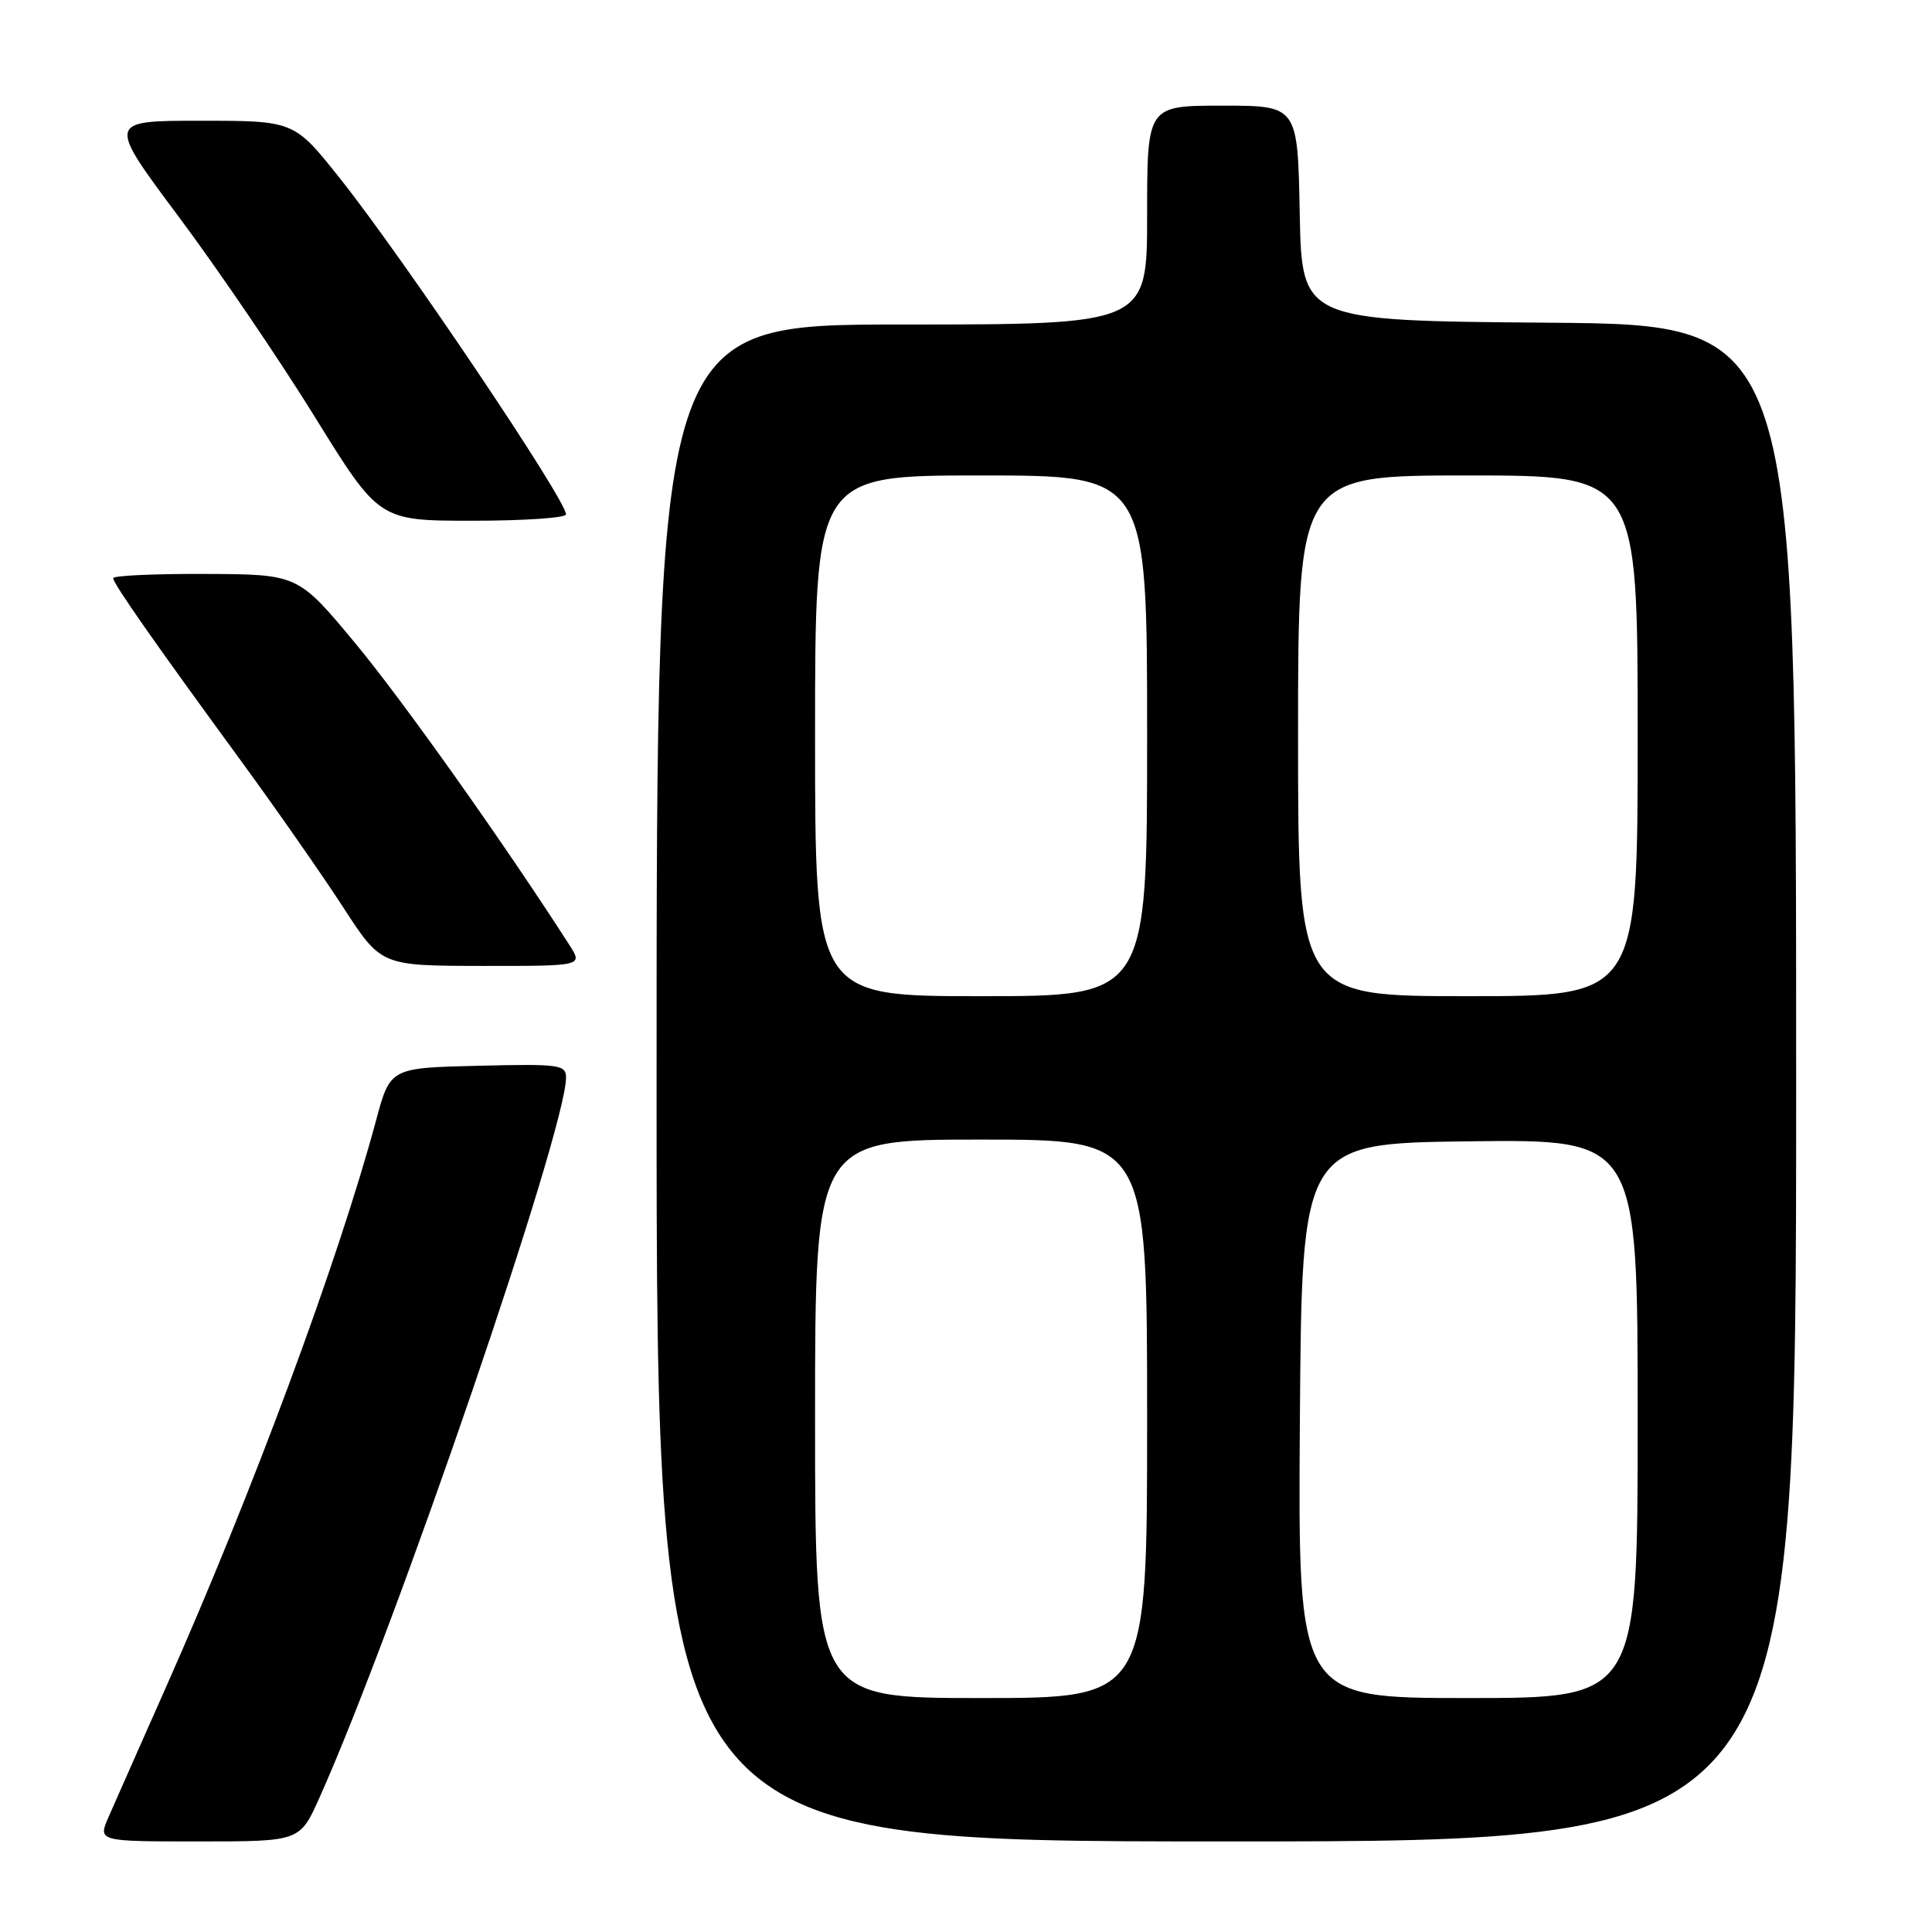 <?xml version="1.0" encoding="UTF-8" standalone="no"?>
<!DOCTYPE svg PUBLIC "-//W3C//DTD SVG 1.1//EN" "http://www.w3.org/Graphics/SVG/1.1/DTD/svg11.dtd" >
<svg xmlns="http://www.w3.org/2000/svg" xmlns:xlink="http://www.w3.org/1999/xlink" version="1.1" viewBox="0 0 256 256">
 <g >
 <path fill="currentColor"
d=" M 42.31 238.25 C 52.41 215.72 75.00 149.77 75.00 142.79 C 75.00 141.07 74.14 140.96 63.35 141.22 C 51.70 141.50 51.70 141.50 49.82 148.50 C 44.81 167.11 33.45 197.75 22.02 223.50 C 18.61 231.20 15.17 238.96 14.39 240.75 C 12.97 244.00 12.97 244.00 26.35 244.00 C 39.73 244.00 39.73 244.00 42.31 238.25 Z  M 238.00 143.51 C 238.00 43.03 238.00 43.03 205.25 42.76 C 172.50 42.50 172.50 42.50 172.22 28.25 C 171.95 14.00 171.95 14.00 161.97 14.00 C 152.00 14.00 152.00 14.00 152.00 28.50 C 152.00 43.00 152.00 43.00 119.50 43.00 C 87.00 43.00 87.00 43.00 87.00 143.50 C 87.00 244.00 87.00 244.00 162.50 244.00 C 238.00 244.00 238.00 244.00 238.00 143.51 Z  M 75.47 125.25 C 66.88 111.86 53.40 92.85 47.13 85.30 C 39.50 76.10 39.50 76.10 27.25 76.05 C 20.51 76.02 15.00 76.27 15.00 76.61 C 15.00 77.33 20.46 85.13 32.08 101.02 C 36.71 107.36 42.75 116.02 45.50 120.26 C 50.50 127.97 50.50 127.97 63.87 127.99 C 77.23 128.00 77.23 128.00 75.47 125.25 Z  M 75.00 68.16 C 75.00 66.22 53.55 34.34 45.08 23.68 C 38.98 16.00 38.98 16.00 26.58 16.00 C 14.19 16.00 14.19 16.00 23.69 28.73 C 28.92 35.74 37.03 47.66 41.71 55.23 C 50.23 69.00 50.23 69.00 62.62 69.00 C 69.43 69.00 75.00 68.62 75.00 68.16 Z  M 108.00 188.00 C 108.00 151.00 108.00 151.00 130.00 151.00 C 152.00 151.00 152.00 151.00 152.00 188.00 C 152.00 225.00 152.00 225.00 130.00 225.00 C 108.00 225.00 108.00 225.00 108.00 188.00 Z  M 172.24 188.25 C 172.50 151.50 172.50 151.50 194.75 151.23 C 217.00 150.96 217.00 150.96 217.00 187.98 C 217.00 225.00 217.00 225.00 194.49 225.00 C 171.98 225.00 171.98 225.00 172.24 188.25 Z  M 108.00 97.50 C 108.00 63.00 108.00 63.00 130.00 63.00 C 152.00 63.00 152.00 63.00 152.00 97.50 C 152.00 132.00 152.00 132.00 130.00 132.00 C 108.00 132.00 108.00 132.00 108.00 97.50 Z  M 172.00 97.50 C 172.00 63.00 172.00 63.00 194.50 63.00 C 217.00 63.00 217.00 63.00 217.00 97.50 C 217.00 132.00 217.00 132.00 194.50 132.00 C 172.00 132.00 172.00 132.00 172.00 97.50 Z "/>
</g>
</svg>